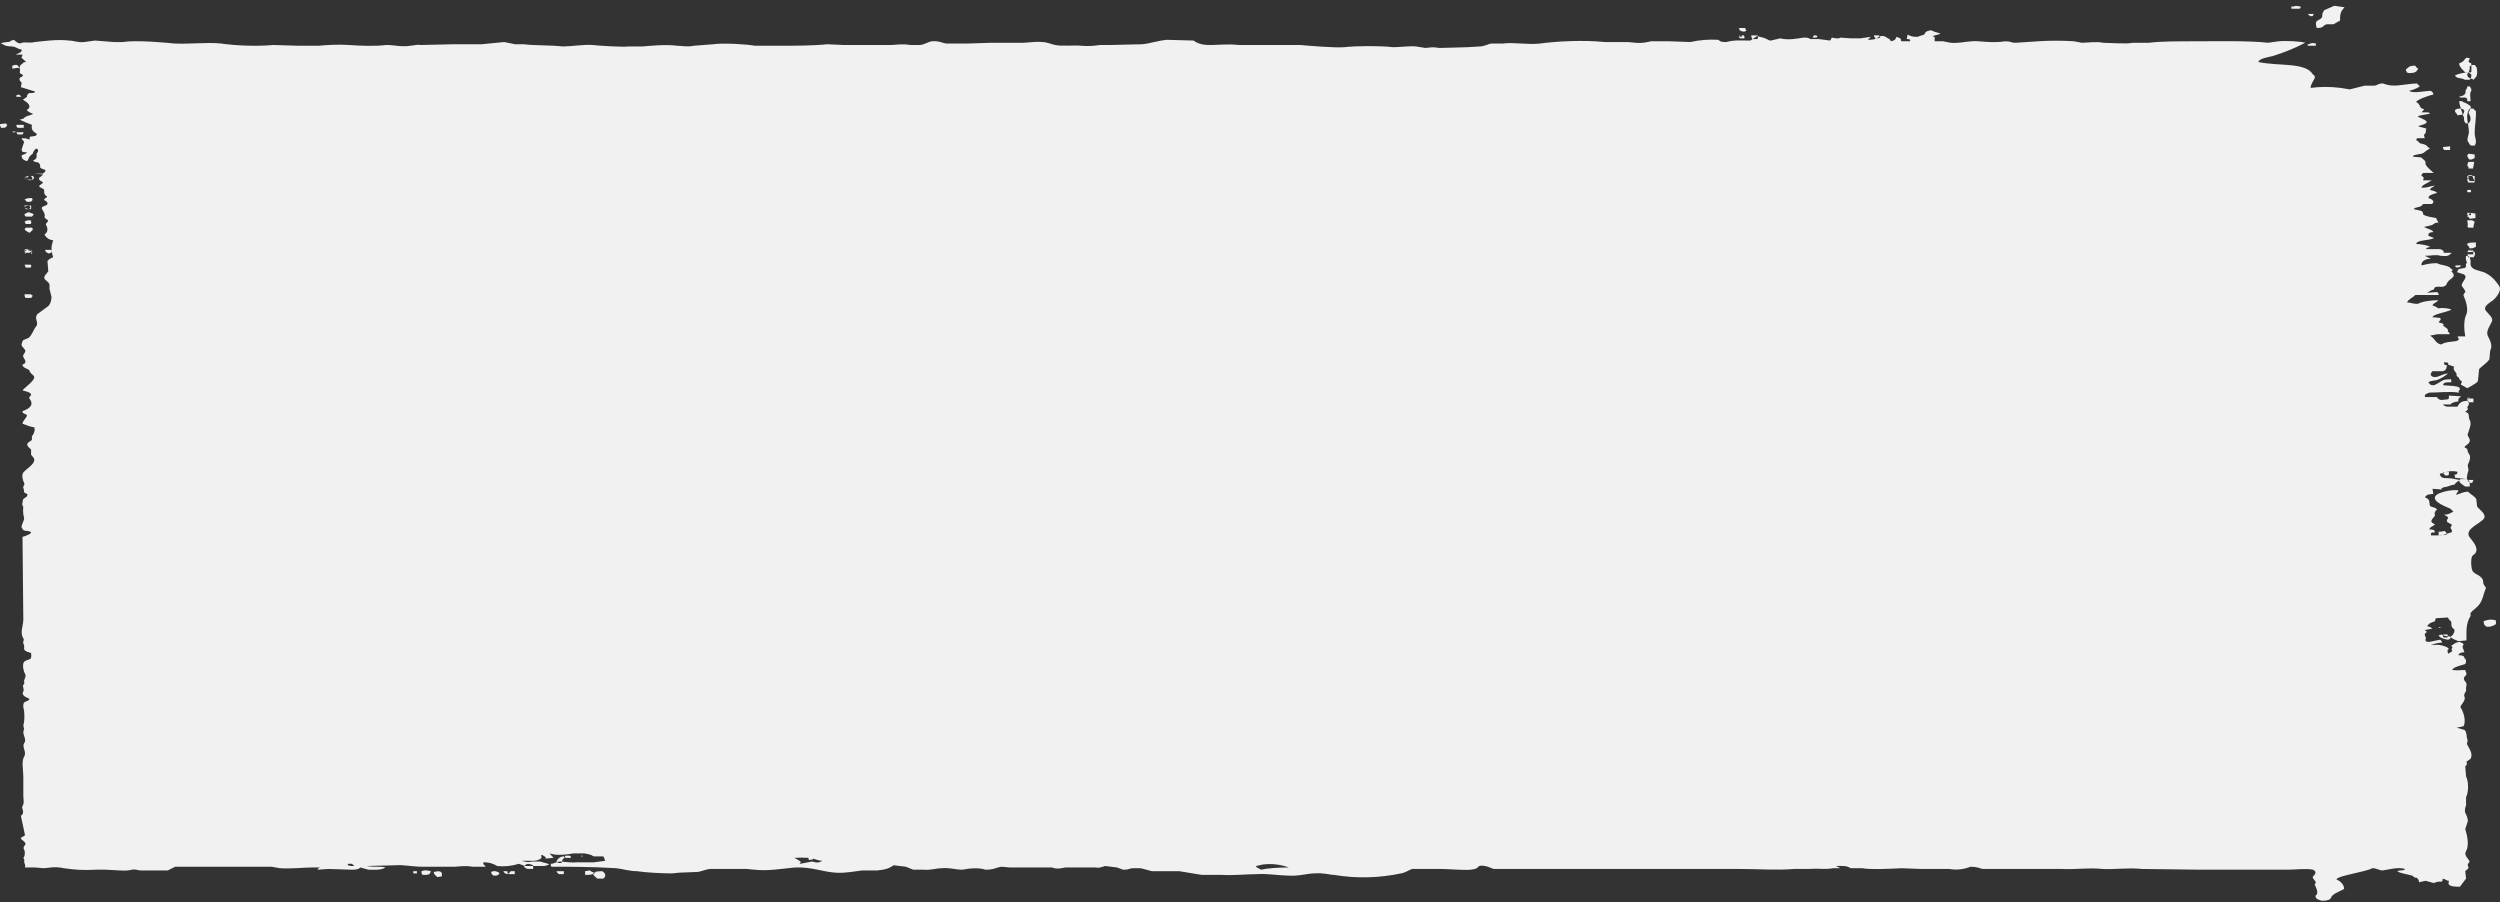 <svg width="338" height="122" viewBox="0 0 338 122" fill="none" xmlns="http://www.w3.org/2000/svg">
<rect x="0" y="0" width="338" height="122" fill="#333333" stroke="none"/>
<path fill-rule="evenodd" clip-rule="evenodd" d="M3.319 23.983H3.817V23.783H3.319V23.983ZM3.485 24.283H4.426L4.592 24.083C4.592 23.883 4.536 23.883 4.426 23.783C3.706 23.783 3.706 23.783 3.319 23.983L3.485 24.283ZM4.149 24.383C4.426 24.083 4.481 24.083 4.149 23.783H3.319C3.319 24.283 3.43 24.283 4.149 24.383ZM3.485 34.183H3.983C4.204 33.983 4.26 34.083 4.149 33.783H3.319C3.319 34.083 3.319 34.084 3.485 34.183ZM4.149 28.783L3.817 28.683C3.485 28.883 3.264 28.883 3.319 29.083L3.485 29.283H4.315C4.592 28.983 4.702 28.983 4.149 28.783ZM4.315 33.983C4.149 33.783 4.426 33.883 3.983 33.783L3.651 33.683H3.374V34.283H4.315C4.315 34.083 4.426 34.083 4.315 33.983ZM78.72 115.883V115.683C78.443 115.683 78.554 115.683 78.72 115.883ZM3.928 28.283C4.204 27.983 4.149 28.083 3.928 27.783C3.209 27.883 3.043 28.083 3.928 28.283ZM235.44 4.983C235.551 4.983 235.551 4.683 235.274 4.783C234.887 4.883 235.33 4.983 235.44 4.983ZM235.772 4.283L236.104 4.183L235.938 3.783H235.109C235.219 4.183 235.219 4.183 235.772 4.283ZM235.772 5.283C235.883 5.083 235.883 4.983 235.772 4.783H235.109C235.109 5.083 235.109 5.083 235.274 5.183H235.772V5.283ZM76.341 115.983L76.231 115.783C75.567 115.783 75.235 116.383 75.235 116.483C75.456 116.683 75.401 116.683 75.899 116.683C76.064 116.483 75.899 116.183 76.341 115.983ZM237.598 5.283C237.709 5.083 237.709 4.983 237.598 4.783H236.768C236.768 5.083 236.823 5.083 236.934 5.283H237.598ZM77.171 115.783L77.005 115.683H76.452L76.341 115.883L76.507 115.983H77.171V115.783ZM253.53 5.283L254.194 5.083V4.983L254.028 4.783H253.364C253.364 4.983 253.364 4.983 253.53 5.083V5.283ZM245.73 4.983L245.564 4.783H245.232L245.066 5.083H245.564L245.73 4.983ZM80.767 118.783H81.597C81.984 118.383 81.873 118.083 81.43 117.783C79.605 117.783 80.213 118.383 80.767 118.783ZM3.485 40.283H4.149C4.26 40.283 4.37 40.083 4.426 39.983L4.149 39.783H3.319C3.319 40.083 3.374 40.183 3.485 40.283ZM3.485 28.283H4.149C4.26 28.083 4.26 27.983 4.149 27.783H3.319C3.319 28.083 3.374 28.083 3.485 28.283ZM3.485 36.183H4.149C4.26 35.983 4.26 35.983 4.149 35.783H3.319L3.485 36.183ZM7.081 34.183L6.915 33.783H6.085C6.196 34.083 6.196 34.083 6.583 34.283L7.081 34.083V34.183ZM3.651 27.283H4.149C4.37 27.083 4.481 27.083 4.315 26.783C3.706 26.783 3.706 26.783 3.319 26.983L3.651 27.283ZM3.983 31.483L4.426 31.083C4.426 30.883 4.426 30.883 4.315 30.783H3.485L3.319 30.983C3.43 31.183 3.596 31.283 3.983 31.483ZM3.43 30.283H4.149C4.26 30.083 4.26 29.983 4.149 29.783C3.596 29.783 3.651 29.783 3.319 29.983L3.485 30.283H3.43ZM3.43 34.283H4.149C4.315 34.083 4.426 33.983 3.983 33.883L3.651 33.783L3.319 33.983C3.319 34.183 3.374 34.183 3.485 34.283H3.43ZM174.257 117.283C173.092 116.864 171.901 116.73 170.716 116.883L169.831 117.083C169.831 117.083 169.831 117.283 169.942 117.283L170.495 117.583C171.325 117.383 172.819 117.283 174.257 117.283ZM110.75 116.583L111.192 116.383C110.75 116.383 110.307 116.183 109.92 116.083V116.183L109.367 116.283C109.347 116.243 109.332 116.195 109.322 116.144C109.313 116.092 109.309 116.038 109.312 115.983C108.648 115.94 107.984 115.94 107.32 115.983C107.541 115.983 108.261 116.483 108.316 116.583L108.095 116.683L108.205 116.783L109.754 116.483C109.975 116.483 110.307 116.683 110.75 116.583ZM47.907 117.083L47.575 116.783H47.022V116.983L47.464 117.083H47.907ZM331.807 85.084C331.365 84.783 331.42 84.484 331.42 84.084C331.309 83.883 331.033 83.783 330.977 83.483L329.318 83.584L329.207 83.983C328.322 84.283 328.267 84.484 328.156 84.683C328.488 84.683 328.709 84.883 328.875 84.983L327.824 85.183C328.267 85.484 328.046 85.484 327.935 85.584C327.603 85.883 328.156 86.183 327.935 86.383C327.935 86.683 327.935 86.783 328.433 86.783L329.926 86.483C330.092 86.683 330.148 86.683 330.148 86.883C329.594 86.883 329.041 87.084 328.654 87.183H329.76C330.314 87.283 331.033 87.483 331.088 87.783C330.811 87.783 330.922 88.083 330.977 88.383C331.586 88.083 331.641 87.983 331.42 87.783C331.697 87.483 331.531 87.584 331.42 87.283C331.863 87.084 331.807 86.883 332.582 86.783C332.858 86.983 333.024 86.883 333.08 87.183C332.748 87.383 333.135 87.883 333.19 88.183C332.803 88.183 332.471 88.283 332.36 88.584C332.914 88.584 333.19 88.683 333.19 88.983C333.522 89.183 333.412 89.584 333.301 89.783C332.637 89.983 331.697 90.183 331.531 90.584C332.526 90.683 332.582 90.584 333.301 90.584C333.301 90.783 333.577 90.983 333.412 91.283C332.803 91.783 333.301 92.084 333.412 92.283C333.577 92.584 333.356 92.883 333.412 93.183C333.522 93.484 333.024 93.783 333.19 94.183C333.467 94.783 332.471 95.383 332.692 95.683C333.135 96.383 333.411 97.484 333.08 98.183L332.139 98.383L333.19 98.683C333.577 98.984 333.411 99.683 333.633 100.083L333.522 100.583C333.799 101.183 334.407 101.883 334.02 102.583L333.467 102.983C333.633 103.383 333.356 103.583 333.301 103.583L333.412 104.983C333.743 105.583 333.799 106.983 333.412 107.783V108.883C333.301 109.083 333.19 109.683 333.301 109.883C333.467 110.183 333.743 110.883 333.633 111.083L333.301 112.083C333.577 112.983 333.854 114.283 333.412 115.083C333.08 115.583 333.688 116.083 333.854 116.383C333.965 116.583 333.688 116.683 333.633 116.883L333.743 117.383L333.301 117.783L333.412 118.783L332.582 119.883C332.029 119.883 331.309 119.883 331.088 119.583C330.977 119.483 331.088 119.283 331.088 119.083C330.756 119.083 330.701 118.883 330.258 118.783C330.258 119.083 330.148 119.183 330.148 119.183C329.318 119.183 329.484 119.283 329.041 119.383L327.935 119.083L327.05 119.283C327.05 118.983 326.939 118.883 326.773 118.683C326.275 118.683 326.275 118.383 326.109 118.383C325.501 118.183 324.45 118.083 324.118 117.783C324.505 117.583 325.003 117.783 325.169 117.483C324.118 117.183 322.956 117.583 322.126 117.683C321.628 117.683 321.407 117.383 320.743 117.383C319.858 117.883 316.096 118.383 315.875 118.883C316.539 119.183 316.926 119.683 316.926 120.183C316.207 120.583 315.267 120.883 315.156 121.383C314.99 121.683 314.603 121.783 313.884 121.783C313.386 121.583 313.054 121.583 313.054 121.083C313.607 120.783 313.054 119.883 312.943 119.583C312.943 119.583 313.165 119.383 313.054 119.183C312.943 118.983 312.556 118.683 312.722 118.483C313.33 117.983 312.943 117.683 312.722 117.583C311.837 117.383 310.288 117.583 309.237 117.583H297.62L289.598 117.483C287.662 117.283 285.781 117.583 284.232 117.483C282.351 117.283 280.581 117.583 278.756 117.483H268.079C267.526 117.383 267.36 117.183 266.419 117.183C265.475 117.55 264.505 117.651 263.543 117.483H259.726L257.07 117.383C255.245 117.483 252.811 117.583 251.815 117.383H250.211C249.658 116.983 248.883 117.083 248.219 117.083L248.828 117.383H247.832C246.726 117.583 246.062 117.383 244.679 117.483H242.577C240.364 117.683 237.598 117.483 235.109 117.483H201.917C201.64 117.383 200.7 116.883 199.981 117.083C199.593 117.483 199.538 117.483 198.819 117.583C198.155 117.683 195.721 117.483 194.836 117.483H190.908C190.355 117.683 190.023 117.983 189.414 118.083C186.402 118.721 183.362 118.788 180.342 118.283C179.789 118.283 179.014 117.983 177.687 118.083C176.802 118.083 175.529 118.483 174.202 118.383C173.095 118.383 171.27 118.083 169.997 118.183C168.559 118.183 166.844 118.383 165.129 118.283H162.474L159.431 117.783H155.725L154.231 117.383H153.235C152.627 117.383 152.793 117.583 151.852 117.583L151.023 117.283L149.418 117.083C148.81 117.283 148.478 117.383 148.146 117.283H143.997C143.167 117.483 142.725 117.483 142.227 117.283H136.529L135.423 117.183C134.593 117.283 134.482 117.583 133.21 117.583C132.435 117.283 131.108 117.383 130.112 117.583C129.116 117.583 128.452 117.283 127.346 117.383C126.627 117.383 125.686 117.683 124.856 117.583H123.473L122.478 117.183L120.818 116.983C120.265 117.383 119.712 117.583 118.605 117.683H116.559C115.673 117.783 114.29 118.083 112.963 117.983C111.248 117.883 109.754 117.183 107.431 117.283C105.495 117.483 103.669 117.783 102.009 117.583L100.958 117.483H96.09C95.537 117.483 94.984 117.783 94.375 117.883L91.886 117.983L90.835 118.083C89.507 118.083 87.516 117.983 86.077 117.783C85.137 117.783 84.197 117.483 83.311 117.383C79.992 117.183 77.226 117.183 74.571 117.183C74.46 117.083 74.46 116.983 74.46 116.783C75.013 116.783 75.069 116.483 75.843 116.483C76.064 116.483 77.448 116.683 77.945 116.583H80.269L81.818 116.383C81.652 115.983 81.707 115.883 81.541 115.783H80.269C79.826 115.483 79.439 115.483 79.052 115.383H77.503C75.733 115.683 74.958 115.583 74.294 115.383L74.847 115.983L73.741 116.083C73.962 115.883 73.409 115.683 73.299 115.583C73.022 115.583 73.299 115.883 73.188 115.983C73.077 116.183 72.635 116.383 72.082 116.383H70.533C71.196 116.583 71.418 116.583 71.915 116.483H73.077C73.52 116.683 74.073 116.683 74.239 116.883C73.852 116.983 73.962 117.083 73.299 117.083H70.975L70.145 116.783C69.178 117.091 68.194 117.192 67.213 117.083C66.882 116.883 66.328 116.583 65.388 116.583C65.222 116.883 65.499 116.883 65.664 117.183H63.894C62.788 116.983 61.903 117.183 61.46 117.183H57.145C55.762 117.183 54.379 116.883 53.549 116.983L49.566 117.083C50.673 117.283 51.392 117.083 52.111 117.283C51.558 117.683 50.507 117.583 49.788 117.583L48.737 117.283C48.46 117.483 48.349 117.583 47.575 117.583L44.422 117.483L42.928 117.583C42.983 117.383 43.205 117.283 43.371 117.283H42.264C41.047 117.283 39.332 117.483 37.839 117.383L36.732 117.183H35.405C32.196 117.184 28.988 117.184 25.779 117.183H23.677L22.681 117.683H18.975C18.643 117.683 18.421 117.483 17.813 117.583C17.038 117.783 16.43 117.683 16.153 117.683L14.328 117.583H13.055C11.009 117.683 10.179 117.583 8.63 117.383C7.358 117.083 6.472 117.383 5.864 117.383L4.757 117.283H3.374C3.485 116.883 3.264 116.683 3.264 116.583C3.264 116.583 3.374 116.283 3.153 115.983C3.374 115.783 3.43 115.183 3.264 114.883C3.098 114.583 3.264 114.383 3.264 114.383C3.817 113.983 2.932 113.583 2.821 113.383C2.711 113.183 3.374 113.083 3.374 112.883L2.821 110.283C3.485 109.883 2.821 109.283 3.043 108.983C3.319 108.583 3.153 107.983 3.153 107.583V104.983C3.153 104.083 2.877 102.983 3.264 102.283C3.651 101.683 2.932 100.983 3.264 100.483C3.706 99.883 2.877 99.283 3.264 98.584L3.153 98.084C3.319 97.584 3.319 96.783 3.264 96.183L3.153 95.584C3.153 95.584 3.098 95.183 3.264 94.983C3.485 94.783 3.928 94.783 3.983 94.483C3.264 94.183 2.877 93.883 3.153 93.483C3.319 93.083 2.987 92.883 3.153 92.584C3.209 92.584 3.374 92.283 3.264 92.183C3.153 91.984 3.651 91.383 3.374 91.084C3.153 90.683 2.987 89.783 3.264 89.483C3.43 89.283 3.928 89.183 4.094 89.084C4.315 88.883 4.204 88.483 4.204 88.283C2.711 87.883 3.54 87.683 3.153 86.983C3.043 86.783 3.319 86.584 3.153 86.283C2.655 85.584 3.153 84.584 3.153 83.783L3.043 72.584C3.43 72.484 4.536 72.083 4.094 71.883C3.651 71.683 3.153 71.883 3.043 71.483C2.655 71.283 3.264 70.484 3.264 70.084C3.098 69.383 3.098 68.983 3.153 68.483C3.098 68.483 2.932 68.183 3.043 67.983C3.098 67.883 3.043 67.583 3.153 67.483C3.43 67.183 3.706 67.283 3.706 66.783C2.987 66.584 3.374 66.383 3.153 65.983C3.043 65.783 3.43 65.483 3.264 65.283C3.098 64.983 2.877 64.283 3.153 63.883C3.54 63.383 5.034 62.583 4.536 61.883L4.204 61.483V60.783C4.038 60.583 3.485 60.283 3.762 59.883L4.315 59.483V58.983C4.592 58.683 4.757 58.183 4.647 57.783C3.983 57.683 3.651 57.483 3.043 57.283C3.043 56.883 3.817 56.283 3.596 56.083C3.374 55.883 3.043 55.983 3.043 55.583C4.26 55.183 4.536 54.583 3.983 53.883C3.762 53.683 4.481 53.383 4.094 53.183C3.928 52.983 3.374 52.883 3.043 52.783C3.319 52.383 5.034 51.283 4.536 50.783C4.038 50.383 3.983 50.183 3.983 50.083C3.706 49.783 3.043 49.783 3.043 49.283C3.762 49.083 3.319 48.583 3.153 48.283C2.987 47.883 3.596 47.683 3.374 47.283C3.264 47.083 2.821 46.783 2.932 46.483C2.987 46.383 2.987 46.183 3.153 45.983L3.872 45.683C4.426 45.183 4.481 44.583 4.923 44.083C5.255 43.583 4.592 43.083 5.034 42.483L6.528 41.383C6.915 40.983 6.915 40.483 6.97 40.183L6.749 39.283C6.583 38.983 6.86 38.483 6.528 38.183L6.085 37.783C5.753 37.383 6.362 36.983 6.528 36.683L6.417 35.283C6.583 35.083 6.86 34.883 7.192 34.783C6.86 33.783 6.915 33.283 7.192 32.483C6.638 32.483 6.085 31.983 6.03 31.683C6.583 31.383 6.417 30.683 6.251 30.483C6.03 30.183 6.638 29.983 6.472 29.783C6.417 29.683 5.919 29.483 6.03 29.283C6.196 28.883 5.587 28.283 5.643 28.083C5.753 27.883 6.251 27.783 6.362 27.683C6.583 27.283 6.14 27.183 6.03 27.083C5.809 26.783 6.417 26.783 6.362 26.583C5.753 26.183 6.085 25.883 5.919 25.583L5.366 25.283C5.089 25.083 5.753 24.883 5.809 24.683C5.809 24.583 5.421 24.483 5.311 24.283C5.089 23.983 5.698 23.883 5.809 23.583L4.647 23.483H5.753C6.03 23.283 6.14 23.283 6.14 22.983C4.868 22.583 5.809 22.583 5.2 21.983C5.034 21.883 4.647 21.983 4.481 21.683C5.311 21.383 4.702 20.883 5.089 20.583C5.255 20.183 5.089 20.183 4.868 20.083C4.536 20.383 4.481 20.583 4.426 20.783C3.706 21.283 3.983 21.483 3.651 21.783C2.877 21.583 2.932 21.183 2.932 20.983C3.264 20.883 3.54 20.783 3.651 20.583C3.098 20.583 2.932 20.583 2.932 20.183L3.264 19.183C3.153 18.983 2.932 18.883 2.932 18.683C3.596 18.683 3.762 18.783 3.983 18.883L4.038 18.483C4.592 18.383 4.923 18.483 4.979 18.083C4.204 17.683 4.26 17.283 4.315 16.883C3.759 16.672 3.206 16.438 2.655 16.183C2.987 16.083 3.209 16.083 3.319 15.883C3.762 15.583 4.26 15.583 4.481 15.383C4.172 15.308 3.873 15.139 3.596 14.883C4.426 14.383 3.762 13.883 3.098 13.483L3.651 13.083C3.651 12.883 3.651 12.783 3.928 12.583C4.536 12.583 4.647 12.583 4.757 12.383L2.821 11.783L2.932 11.183C2.821 11.083 2.489 10.783 2.711 10.483C2.766 10.483 3.264 10.283 3.043 10.083C2.489 9.883 2.711 9.683 2.711 9.583L2.655 9.183C2.711 8.783 2.821 8.683 2.987 8.683C3.043 8.483 3.264 8.383 3.54 8.383L2.877 7.783C2.987 7.683 2.987 7.583 3.043 7.383H2.102C2.766 7.083 2.932 7.083 2.932 6.683C2.379 6.683 2.379 6.383 1.66 6.283C0.774 6.283 0.553 6.083 0.387 5.983C-0.387 5.783 1.051 5.683 1.051 5.683C1.438 5.683 1.328 5.483 1.881 5.383C2.213 5.683 2.323 5.783 2.711 5.883C3.209 5.583 3.872 5.883 4.702 5.683C5.809 5.583 7.634 5.283 9.349 5.483C9.902 5.483 10.566 5.783 11.396 5.683L12.834 5.483L15.379 5.683H16.596C18.477 5.383 22.57 5.783 23.566 5.883C25.89 5.983 27.881 5.683 29.873 5.883C31.975 6.183 34.741 6.283 36.953 6.083L40.273 6.183H43.149C44.034 6.083 45.915 5.983 47.132 6.083C48.626 6.183 50.673 6.283 52.222 6.083C53.439 6.083 54.213 6.383 55.486 6.183C55.818 6.183 56.371 5.983 56.869 6.083L61.405 5.983H65.111L68.154 5.683L69.647 5.983H70.809C72.413 6.183 74.405 6.083 76.064 6.283C77.171 6.283 79.107 5.983 80.103 6.083C80.933 6.183 84.086 6.383 85.026 6.283H86.852C87.958 6.183 90.116 5.983 91.499 6.183C92.052 6.183 93.048 6.383 93.822 6.183L96.422 5.983C97.75 5.783 101.014 5.983 102.065 6.183H105.439C107.486 6.183 109.975 6.183 111.856 5.983L114.069 6.083H120.431C121.039 6.083 122.09 5.883 123.031 6.083H124.303C124.912 6.083 125.41 5.683 125.963 5.583C127.069 5.483 127.456 5.883 128.01 5.883H130.942L134.04 5.783H138.354C138.908 5.783 140.014 5.583 140.899 5.683C141.563 5.683 142.116 5.983 142.669 6.083C143.499 6.283 145.269 6.083 146.155 6.183C147.095 6.283 148.091 6.183 148.699 6.083H150.082L154.397 5.983C155.504 5.883 156.61 5.483 157.772 5.383L161.367 5.483C162.861 6.583 164.631 5.783 167.508 6.083H175.806C176.857 6.183 180.397 6.483 181.725 6.383C183.44 6.183 186.759 6.183 188.363 6.383C189.193 6.383 190.742 6.183 191.461 6.283L192.734 6.483C194.172 6.283 194.117 6.483 194.67 6.483L198.376 6.383L200.036 6.283C200.589 6.283 201.142 5.983 201.585 5.883H203.244C204.517 5.683 206.619 6.083 208.223 5.883C210.436 5.583 214.087 5.383 216.964 5.683H220.062L221.168 5.783C221.998 5.883 222.772 5.683 223.215 5.583H225.759L228.525 5.683C229.792 5.403 231.068 5.303 232.343 5.383C232.564 5.583 232.564 5.683 233.394 5.683C234.5 5.383 235.274 5.483 236.657 5.483L237.543 4.883L238.372 5.083C239.036 5.283 239.036 5.483 239.423 5.483L240.696 5.183C241.747 5.483 243.185 5.183 243.849 5.083C244.292 5.083 244.402 5.083 244.789 5.283H245.896L247.445 5.483L247.666 5.083C248.551 5.283 248.662 5.183 248.828 5.083L250.211 5.183H251.538L252.921 4.983L252.534 5.383C253.198 5.383 253.751 5.283 253.862 5.083C254.249 4.783 254.415 4.883 254.747 4.883C255.024 5.083 255.798 5.383 255.577 5.583C256.296 5.483 256.241 5.283 256.407 4.983C257.347 5.283 256.849 5.383 257.07 5.583H258.232C258.343 5.283 258.066 5.283 257.79 5.283L257.9 4.683C258.398 4.883 258.453 4.983 259.283 4.983C259.615 4.783 260.113 4.783 260.224 4.583C260.334 4.183 260.721 4.183 261.053 4.083C261.883 4.483 262.16 4.383 262.326 4.583L261.275 4.883C261.883 5.083 261.385 5.283 261.607 5.583H262.713C263.266 5.683 263.819 5.883 264.594 5.783C265.313 5.783 266.419 5.483 267.526 5.583C268.743 5.683 269.739 5.783 271.122 5.583C271.896 5.583 271.841 5.783 272.505 5.783L275.547 5.583C277.169 5.476 278.793 5.476 280.415 5.583L281.466 5.783C282.186 5.783 283.403 5.583 284.343 5.783C285.062 5.783 287.662 5.983 288.326 5.783H290.539C292.088 5.583 294.411 5.583 296.679 5.583C299.888 5.583 304.037 5.483 306.637 5.783L308.075 5.583C309.016 5.483 310.952 5.583 311.671 5.783C310.216 6.537 308.738 7.138 307.245 7.583C306.471 7.783 305.53 7.883 305.309 8.383C308.186 8.983 311.726 8.383 312.722 10.083C312.777 10.083 313.054 10.283 312.943 10.583C312.722 10.983 312.39 11.483 312.39 11.883C313.734 11.709 315.084 11.709 316.428 11.883L317.701 12.083L319.692 11.583H321.075C321.518 11.483 321.518 11.283 322.182 11.283C323.675 11.883 324.671 11.383 326.773 11.283L327.16 11.683C326.552 12.083 326.054 12.183 325.722 12.283C326.275 12.683 327.769 12.283 328.654 12.283C328.875 12.483 328.986 12.483 328.986 12.783C328.433 12.883 326.773 13.483 326.663 13.783C327.382 14.183 326.939 14.583 327.769 14.783L327.382 15.183C328.433 15.183 328.488 15.183 328.488 15.383C327.382 15.583 327.05 15.583 326.884 15.783C327.382 15.983 328.322 16.383 328.046 16.583C327.824 16.883 327.216 16.883 326.939 17.083L328.046 17.383C327.88 17.783 328.046 17.883 327.935 17.983C327.603 18.283 327.769 18.383 327.824 18.683H326.773L326.663 18.983C326.939 18.983 326.994 19.283 327.216 19.383C328.322 19.583 328.101 19.883 328.543 20.083C327.88 20.383 327.824 20.683 327.382 20.783C326.275 20.983 326.275 20.983 326.22 21.183L327.326 21.283C327.658 21.583 327.935 21.683 327.935 22.083C327.824 22.383 328.931 23.283 329.041 23.383H327.603C327.437 23.583 327.382 23.583 327.382 23.783C327.824 23.983 327.658 24.083 327.603 24.383H328.765C328.211 24.783 327.437 24.983 327.382 25.383C328.322 25.383 328.433 25.183 329.207 25.083C328.82 25.383 328.599 25.383 328.543 25.683C328.986 25.783 329.373 25.883 329.484 26.083C328.82 26.283 328.322 26.383 328.322 26.783C328.765 26.883 329.318 27.283 328.765 27.583H327.603C327.271 28.183 326.552 27.883 326.331 28.283C327.05 28.483 327.658 28.383 327.603 28.983C327.99 29.283 328.875 29.383 329.373 29.483C329.484 29.883 329.594 29.883 329.705 30.083C329.041 30.083 329.097 30.383 328.599 30.483L327.714 30.683C328.267 30.983 328.931 31.083 328.986 31.383C328.433 31.383 328.267 31.583 328.322 31.883L329.097 32.183C328.322 32.583 326.828 32.383 326.663 32.983C327.216 32.983 328.377 33.183 328.543 33.383C328.211 33.483 328.046 33.483 327.99 33.683H329.926C330.424 33.883 330.424 33.983 330.369 34.183H331.475C331.033 34.584 330.977 34.683 329.926 34.583C329.373 34.383 328.765 34.583 327.824 34.583L328.654 34.983C327.824 34.983 327.326 35.383 327.382 35.883C328.267 35.683 328.599 35.583 329.484 35.583C329.982 35.883 331.143 35.883 331.309 36.283C331.641 36.483 331.697 36.483 331.42 36.683C332.36 37.584 330.977 37.583 330.756 38.483C330.314 38.983 329.816 38.683 329.484 38.783C329.041 38.783 329.207 38.983 328.986 39.183C328.709 39.183 328.156 39.583 328.156 39.583L329.484 39.483C329.65 39.583 329.705 39.683 329.705 39.883H326.552C326.165 40.283 325.556 40.483 325.445 40.883C325.888 40.883 326.109 41.083 326.884 41.083C327.382 40.783 328.654 40.583 329.65 40.583C329.373 40.983 328.931 40.983 328.875 41.283C329.65 41.583 329.594 41.683 329.594 41.683C330.258 41.584 331.254 41.683 331.42 41.883C330.535 42.283 328.931 42.483 328.875 42.883L329.926 42.983C330.092 43.283 329.76 43.383 329.705 43.583C330.811 43.883 330.148 43.783 330.369 44.083C331.033 44.483 331.033 44.683 330.922 44.783C331.033 44.883 331.199 44.983 331.199 45.183H329.539L328.543 45.383C329.263 45.783 329.207 46.383 330.037 46.583C330.756 46.083 332.029 46.283 332.36 45.983C332.526 45.883 332.36 45.683 332.25 45.483H333.301C333.135 44.583 333.08 43.283 333.412 42.583C333.799 41.883 333.356 40.583 333.08 39.983C332.969 39.883 333.246 39.583 333.301 39.483C333.356 39.283 332.969 38.883 332.858 38.683C332.582 38.283 333.854 37.483 333.08 37.083L332.139 36.783C332.471 36.583 332.139 36.483 332.471 36.383C333.024 36.183 333.412 36.383 333.412 35.883C333.301 35.783 333.467 35.683 333.522 35.483C333.356 35.083 333.356 34.883 333.412 34.583C333.965 34.683 333.965 34.783 333.965 35.083C334.186 35.183 333.743 35.883 334.352 36.283C334.739 36.583 335.735 36.683 336.178 36.983C336.952 37.383 337.616 38.183 337.948 38.783C338.224 39.383 337.339 40.483 336.786 40.783C336.399 41.083 335.735 41.483 336.067 41.983C336.343 42.383 337.173 42.983 336.897 43.483C336.675 43.983 336.067 44.783 336.343 45.383C336.62 45.983 337.063 46.683 336.675 47.383L336.565 48.583C336.233 49.083 335.458 49.583 335.182 49.883L335.016 51.483C334.905 51.783 334.407 51.983 334.131 52.183L333.577 52.483L332.692 51.983L332.858 51.583C332.416 51.283 332.471 51.183 332.471 51.083C332.084 50.883 332.084 50.683 332.139 50.583C332.139 50.383 331.531 49.983 331.807 49.583L330.977 49.283C331.033 49.083 331.088 48.983 330.424 48.983C330.424 49.383 330.646 49.383 330.867 49.383C330.701 49.683 330.867 49.983 330.314 50.183H328.875C328.488 50.584 328.599 50.883 329.097 50.983C329.871 50.983 330.037 50.583 330.977 50.483C330.535 50.883 329.982 51.183 329.484 51.383C329.041 51.483 328.543 51.483 328.322 51.683C328.543 51.983 328.543 52.083 329.097 52.083C330.369 51.483 329.982 51.283 331.42 51.283C331.365 51.483 331.42 51.584 331.42 51.683C330.701 51.683 330.314 51.683 330.314 52.083L331.697 52.183C332.471 52.283 332.582 52.383 332.582 52.683C332.305 52.883 332.416 52.883 332.471 53.083C331.088 52.883 329.705 53.083 328.433 53.083C328.046 53.283 327.714 53.283 327.88 53.683H329.484C329.594 53.883 329.65 53.983 330.037 54.083L330.977 53.983C331.143 53.883 331.088 53.683 331.088 53.483L332.748 53.583C332.36 53.883 332.36 53.883 332.36 54.283C331.918 54.283 331.42 54.483 331.309 54.683H330.258C330.59 54.983 330.756 54.983 331.199 54.983H332.25C332.471 54.583 332.637 54.183 333.743 54.183C333.743 54.483 333.854 54.683 333.743 54.783C333.412 55.183 333.743 55.183 333.633 55.383L333.301 55.683C333.965 55.883 333.688 56.183 333.854 56.683C334.241 57.283 333.854 57.983 333.633 58.683C333.522 58.983 334.131 59.383 333.854 59.783C333.743 60.083 333.301 60.183 333.19 60.483C333.743 60.683 333.522 60.883 333.743 61.283C334.131 61.683 333.909 62.283 333.633 62.883L333.743 63.583C333.577 64.083 333.522 64.383 333.522 64.783L331.863 64.583C331.973 64.383 331.918 64.383 331.807 64.183C332.139 64.183 332.25 64.083 332.25 63.783C331.365 63.583 330.756 63.783 330.258 63.983C329.65 63.983 329.926 64.283 329.926 64.283C330.148 64.783 330.756 64.584 331.42 64.683L332.526 64.883C332.305 65.183 331.973 65.183 331.918 65.483C330.922 65.683 331.199 65.783 330.369 65.883C329.982 66.083 330.037 66.084 330.148 66.183L328.875 66.084L328.986 66.783C328.322 66.783 327.88 66.983 327.88 67.283C328.765 67.483 328.267 68.283 328.654 68.483C329.373 68.683 329.428 68.783 329.484 68.883C328.931 69.383 329.263 69.584 329.207 69.683C329.041 70.084 328.211 70.483 329.207 70.883C328.986 71.183 328.543 71.183 328.433 71.584C328.931 71.584 329.152 71.583 329.207 71.983C328.709 71.983 328.654 71.983 328.654 72.383H330.037L331.42 71.983C331.641 71.783 331.42 71.583 331.309 71.383C331.309 71.183 331.586 71.083 331.42 70.883L330.867 70.584C330.701 70.283 331.033 70.083 330.977 69.983C330.922 69.783 330.535 69.683 330.424 69.584C331.088 69.584 331.199 69.383 331.697 69.183L331.309 68.783C330.369 68.383 328.322 67.584 329.594 66.783C330.499 66.384 331.43 66.216 332.36 66.283C332.36 66.584 332.084 66.683 332.029 66.883C332.748 66.783 332.858 66.483 333.688 66.483C334.075 66.883 334.573 67.083 334.795 67.483L334.905 68.483C335.182 68.883 336.177 69.484 335.846 70.084C335.403 70.783 333.19 71.484 333.854 72.584C334.186 73.084 335.182 73.983 334.684 74.783L334.241 75.183C334.02 75.584 334.075 76.983 334.352 77.283C334.573 77.584 335.237 77.783 335.458 78.084C335.846 78.383 335.624 78.783 335.846 79.084C335.901 79.283 336.178 79.383 336.067 79.584C335.79 80.183 335.68 81.084 335.292 81.584C335.016 82.084 334.297 82.483 334.02 82.883V83.283C333.356 84.283 333.467 85.484 333.467 86.584L332.36 86.683C331.973 86.484 331.475 86.383 331.309 86.084C331.586 85.984 331.973 85.383 331.807 85.084ZM330.037 84.783H329.705C329.871 84.983 329.76 84.883 330.037 84.783ZM330.977 86.483C331.309 86.383 331.254 86.383 331.365 86.084C331.033 85.984 330.48 86.084 330.148 85.783L329.705 85.883C329.816 86.283 330.756 86.483 330.977 86.483ZM68.596 117.783C68.596 117.983 68.652 118.083 68.762 118.183H69.592V117.783H68.596ZM330.922 86.084V85.783H330.369L330.258 85.883C330.314 86.083 330.258 86.084 330.424 86.183H330.922V86.084ZM79.107 117.783V118.283H79.439C79.815 118.297 80.189 118.196 80.545 117.983C80.158 117.983 79.992 117.883 79.771 117.683L79.107 117.783ZM75.235 117.783C75.345 118.083 75.401 117.983 75.567 118.183H76.231V117.783H75.235ZM68.043 117.783C68.32 118.283 68.762 118.283 69.039 117.783H68.043ZM333.909 53.783H333.577L333.743 53.983C333.854 53.983 333.854 53.983 333.909 53.783ZM2.711 12.883L2.545 12.783L2.213 12.883V13.083H2.877L2.711 12.883ZM334.407 53.883H333.577C333.577 54.083 333.633 54.283 333.743 54.383H334.407V53.783V53.883ZM335.79 83.983C335.79 85.083 336.841 84.783 337.45 84.383V83.883C336.786 83.683 336.343 83.783 335.79 83.983ZM330.535 71.783L329.982 71.883H329.705V72.383L330.811 72.283C330.756 71.983 330.701 71.983 330.535 71.783ZM333.743 64.783H333.577C333.688 65.084 333.743 65.084 333.909 65.283H334.241L334.407 64.883H333.743V64.783ZM332.637 64.783L332.471 64.983C332.582 65.383 332.914 65.483 333.301 65.783H333.909C333.909 65.483 333.965 65.083 333.743 64.983V64.783H332.637ZM330.59 64.283H330.922L331.088 64.183V63.783L330.424 63.883H330.258L330.59 64.283ZM70.975 117.083L70.809 117.183C71.196 117.483 71.252 117.483 71.639 117.483H72.082V116.983C71.528 116.783 71.362 116.683 70.975 116.983V117.083ZM334.573 23.783H333.577C333.577 23.983 333.577 24.083 333.743 24.183L333.909 24.483H334.573V23.783ZM334.241 23.683H333.688C333.743 24.083 333.909 23.983 333.577 24.183C333.577 24.383 333.633 24.583 333.743 24.683H334.573C334.518 24.183 334.297 24.083 334.241 23.683ZM332.25 15.583L333.024 15.483L333.19 14.983L333.024 14.783L332.748 14.683C332.194 14.683 332.25 14.683 331.918 14.883C331.918 15.083 331.918 15.183 332.084 15.283L332.25 15.583ZM334.075 25.683H333.577V25.983H334.075V25.783V25.683ZM332.969 13.683H332.471C332.471 13.983 333.024 15.783 333.135 15.883C333.135 16.283 333.135 16.483 333.412 16.683H333.743C334.186 16.283 334.02 15.683 333.743 15.283L334.075 14.483C333.965 14.183 333.301 13.883 332.969 13.783V13.683ZM333.909 11.683H333.577C333.577 11.883 333.467 12.083 333.356 12.183C333.356 12.783 333.246 12.883 332.471 13.083L332.582 13.183H333.356L333.577 13.383V13.683H334.02C334.02 13.283 333.854 12.483 334.131 12.283C334.131 11.983 334.075 11.883 333.909 11.683ZM334.463 14.683H333.909C333.19 15.683 333.799 16.683 333.799 17.883C333.799 18.183 333.356 19.083 333.799 19.283C333.799 19.483 333.909 19.583 334.131 19.683H334.573C334.96 19.083 334.573 18.683 334.573 17.983C334.573 16.983 334.794 16.083 334.739 14.983C334.573 14.983 334.518 14.783 334.407 14.683H334.463ZM333.577 29.083H334.075V28.783H333.577V29.083ZM334.573 20.883L333.743 20.783L333.577 20.983C333.633 21.383 333.688 21.383 333.909 21.583C334.297 21.583 334.241 21.483 334.573 21.383V20.783V20.883ZM333.743 21.883C333.633 22.083 333.467 22.383 333.743 22.583V22.783H334.352L334.518 21.883H333.743ZM333.246 10.783H333.909C334.075 10.583 334.131 10.383 334.131 10.083L333.743 9.783C333.19 9.783 332.36 9.983 331.918 10.183C332.084 10.683 332.858 10.483 333.246 10.783ZM333.577 34.083H334.407V33.883H333.577V34.083ZM334.684 8.883L334.573 8.783C334.186 8.783 334.186 8.783 333.909 8.983C333.909 9.283 333.909 9.683 333.577 9.983C333.577 10.383 333.633 10.483 334.241 10.683L334.407 10.783L334.684 10.483C335.016 10.183 334.905 9.483 334.85 9.083C334.739 9.083 334.795 9.083 334.684 8.883ZM334.684 28.883C334.131 28.783 333.965 28.683 333.743 29.083C333.633 29.083 333.688 29.083 333.577 29.283C333.743 29.283 333.799 29.383 333.909 29.583L334.684 29.483V28.783V28.883ZM334.131 9.683V8.583C333.467 8.283 333.854 8.283 333.909 7.883L333.467 7.783C333.024 8.183 333.19 8.283 332.471 8.583C332.526 9.083 332.914 9.383 333.301 9.783H334.075L334.131 9.683ZM334.241 29.783H333.577C333.577 30.083 333.743 30.383 333.577 30.583L333.743 30.783H334.407C334.407 30.483 334.518 30.183 334.573 29.983L334.241 29.783ZM334.241 33.783L333.577 33.883V34.383H334.407C334.407 34.083 334.297 33.983 334.241 33.783ZM334.739 32.783C334.186 32.783 333.135 32.783 333.743 33.283L333.909 33.583C334.463 33.583 334.407 33.483 334.739 33.383V32.783ZM333.633 34.783H334.463C334.573 34.583 334.463 34.583 334.629 34.483C334.629 34.083 334.518 33.983 334.297 33.783H333.799C333.412 34.183 333.633 34.283 333.688 34.783H333.633ZM331.254 20.183V19.783L330.258 19.883L330.424 20.283H331.254V20.183ZM3.209 17.883H2.213L2.379 18.183H3.043L3.209 17.883ZM3.209 17.183V16.883H2.213C2.213 17.083 2.268 17.183 2.379 17.283H3.209V17.183ZM2.323 8.783H1.992L1.66 8.883V9.283L2.323 9.183H2.655L2.323 8.783ZM59.303 117.783L58.639 117.883C58.694 118.283 58.805 118.283 59.137 118.583L59.745 118.483V118.083L59.635 117.883L59.303 117.783ZM55.873 118.083H56.371V117.783H55.873V118.083ZM1.66 17.783C1.881 18.083 2.047 17.783 2.213 17.783H1.66ZM56.979 117.783C56.979 118.083 57.035 118.183 57.145 118.283C58.03 118.283 58.086 118.283 58.252 117.783C57.698 117.683 57.588 117.583 56.979 117.783ZM325.39 9.783L325.667 9.883C326.607 9.883 326.718 9.683 326.939 9.283L326.663 9.083L326.552 8.883C325.611 8.883 325.722 9.083 325.28 9.383C325.28 9.583 325.28 9.583 325.39 9.683V9.783ZM313.331 3.783C314.271 3.783 313.994 3.383 314.603 3.283H315.488L316.373 2.783C316.373 1.883 316.428 1.583 316.982 0.983L315.599 0.783L314.216 1.383C314.05 1.583 314.16 1.683 313.994 1.783C313.994 2.383 313.939 2.483 313.331 2.783C312.999 2.983 313.109 3.383 313.22 3.783H313.331ZM66.384 117.783C66.439 118.183 66.494 118.183 66.716 118.383C67.269 118.383 67.158 118.383 67.49 118.183V117.983C67.047 117.783 66.937 117.683 66.384 117.883V117.783ZM332.084 36.183C332.637 36.084 332.526 36.183 332.748 35.883H332.084C331.973 35.883 332.029 35.883 331.918 36.083H332.084V36.183ZM0 16.783C0 17.083 0.055 17.083 0.166 17.283C0.774 17.283 0.774 17.283 0.996 16.883C0.83 16.783 0.885 16.883 0.83 16.683L0 16.783ZM312.667 2.183L312.833 1.883H312.003L312.335 2.183H312.667ZM310.896 1.183C311.062 1.083 311.007 1.083 311.062 0.883C310.73 0.883 310.454 0.683 310.122 0.883H309.79V1.183H310.896ZM312.003 6.183V5.983H312.169C312.501 5.783 312.667 5.783 313.109 5.883V6.183H312.003Z" fill="#F1F1F1"/>
</svg>
